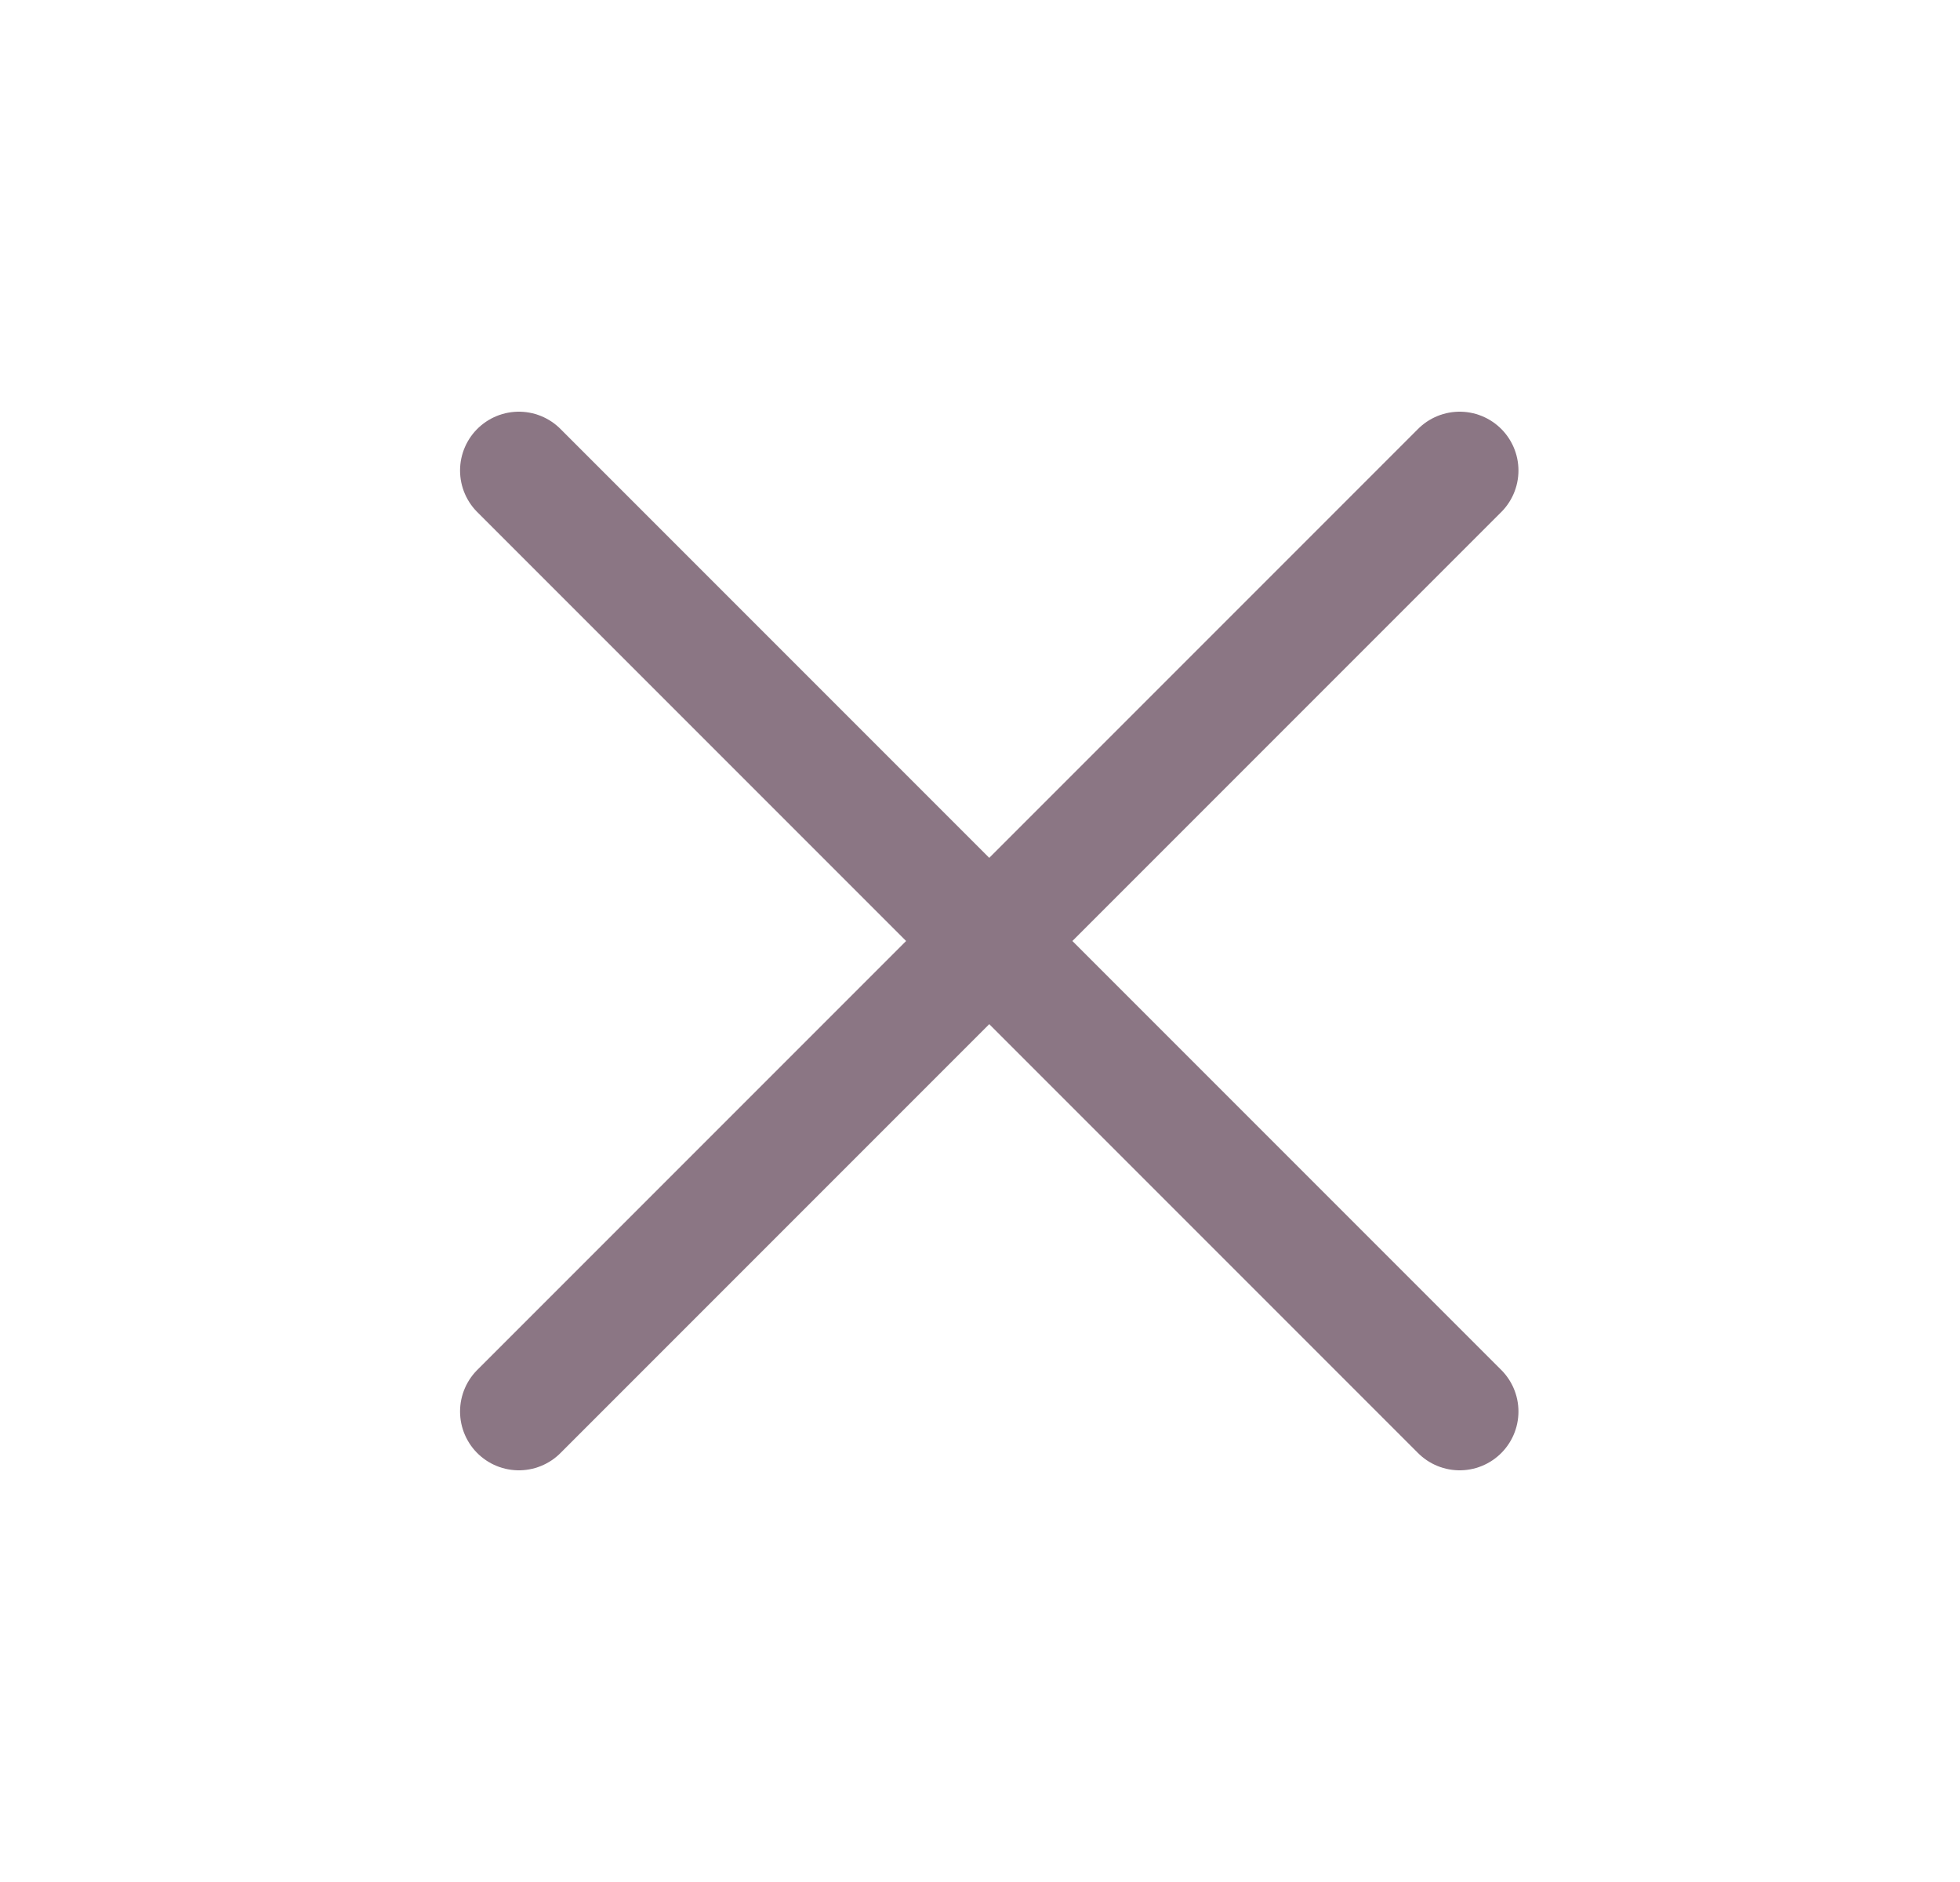 <svg width="25" height="24" viewBox="0 0 25 24" fill="none" xmlns="http://www.w3.org/2000/svg">
<path d="M6.618 18L18.618 6" stroke="#8B7684" stroke-width="1.5" stroke-linecap="round" stroke-linejoin="round"/>
<path d="M18.618 18L6.618 6" stroke="#8B7684" stroke-width="1.5" stroke-linecap="round" stroke-linejoin="round"/>
</svg>

